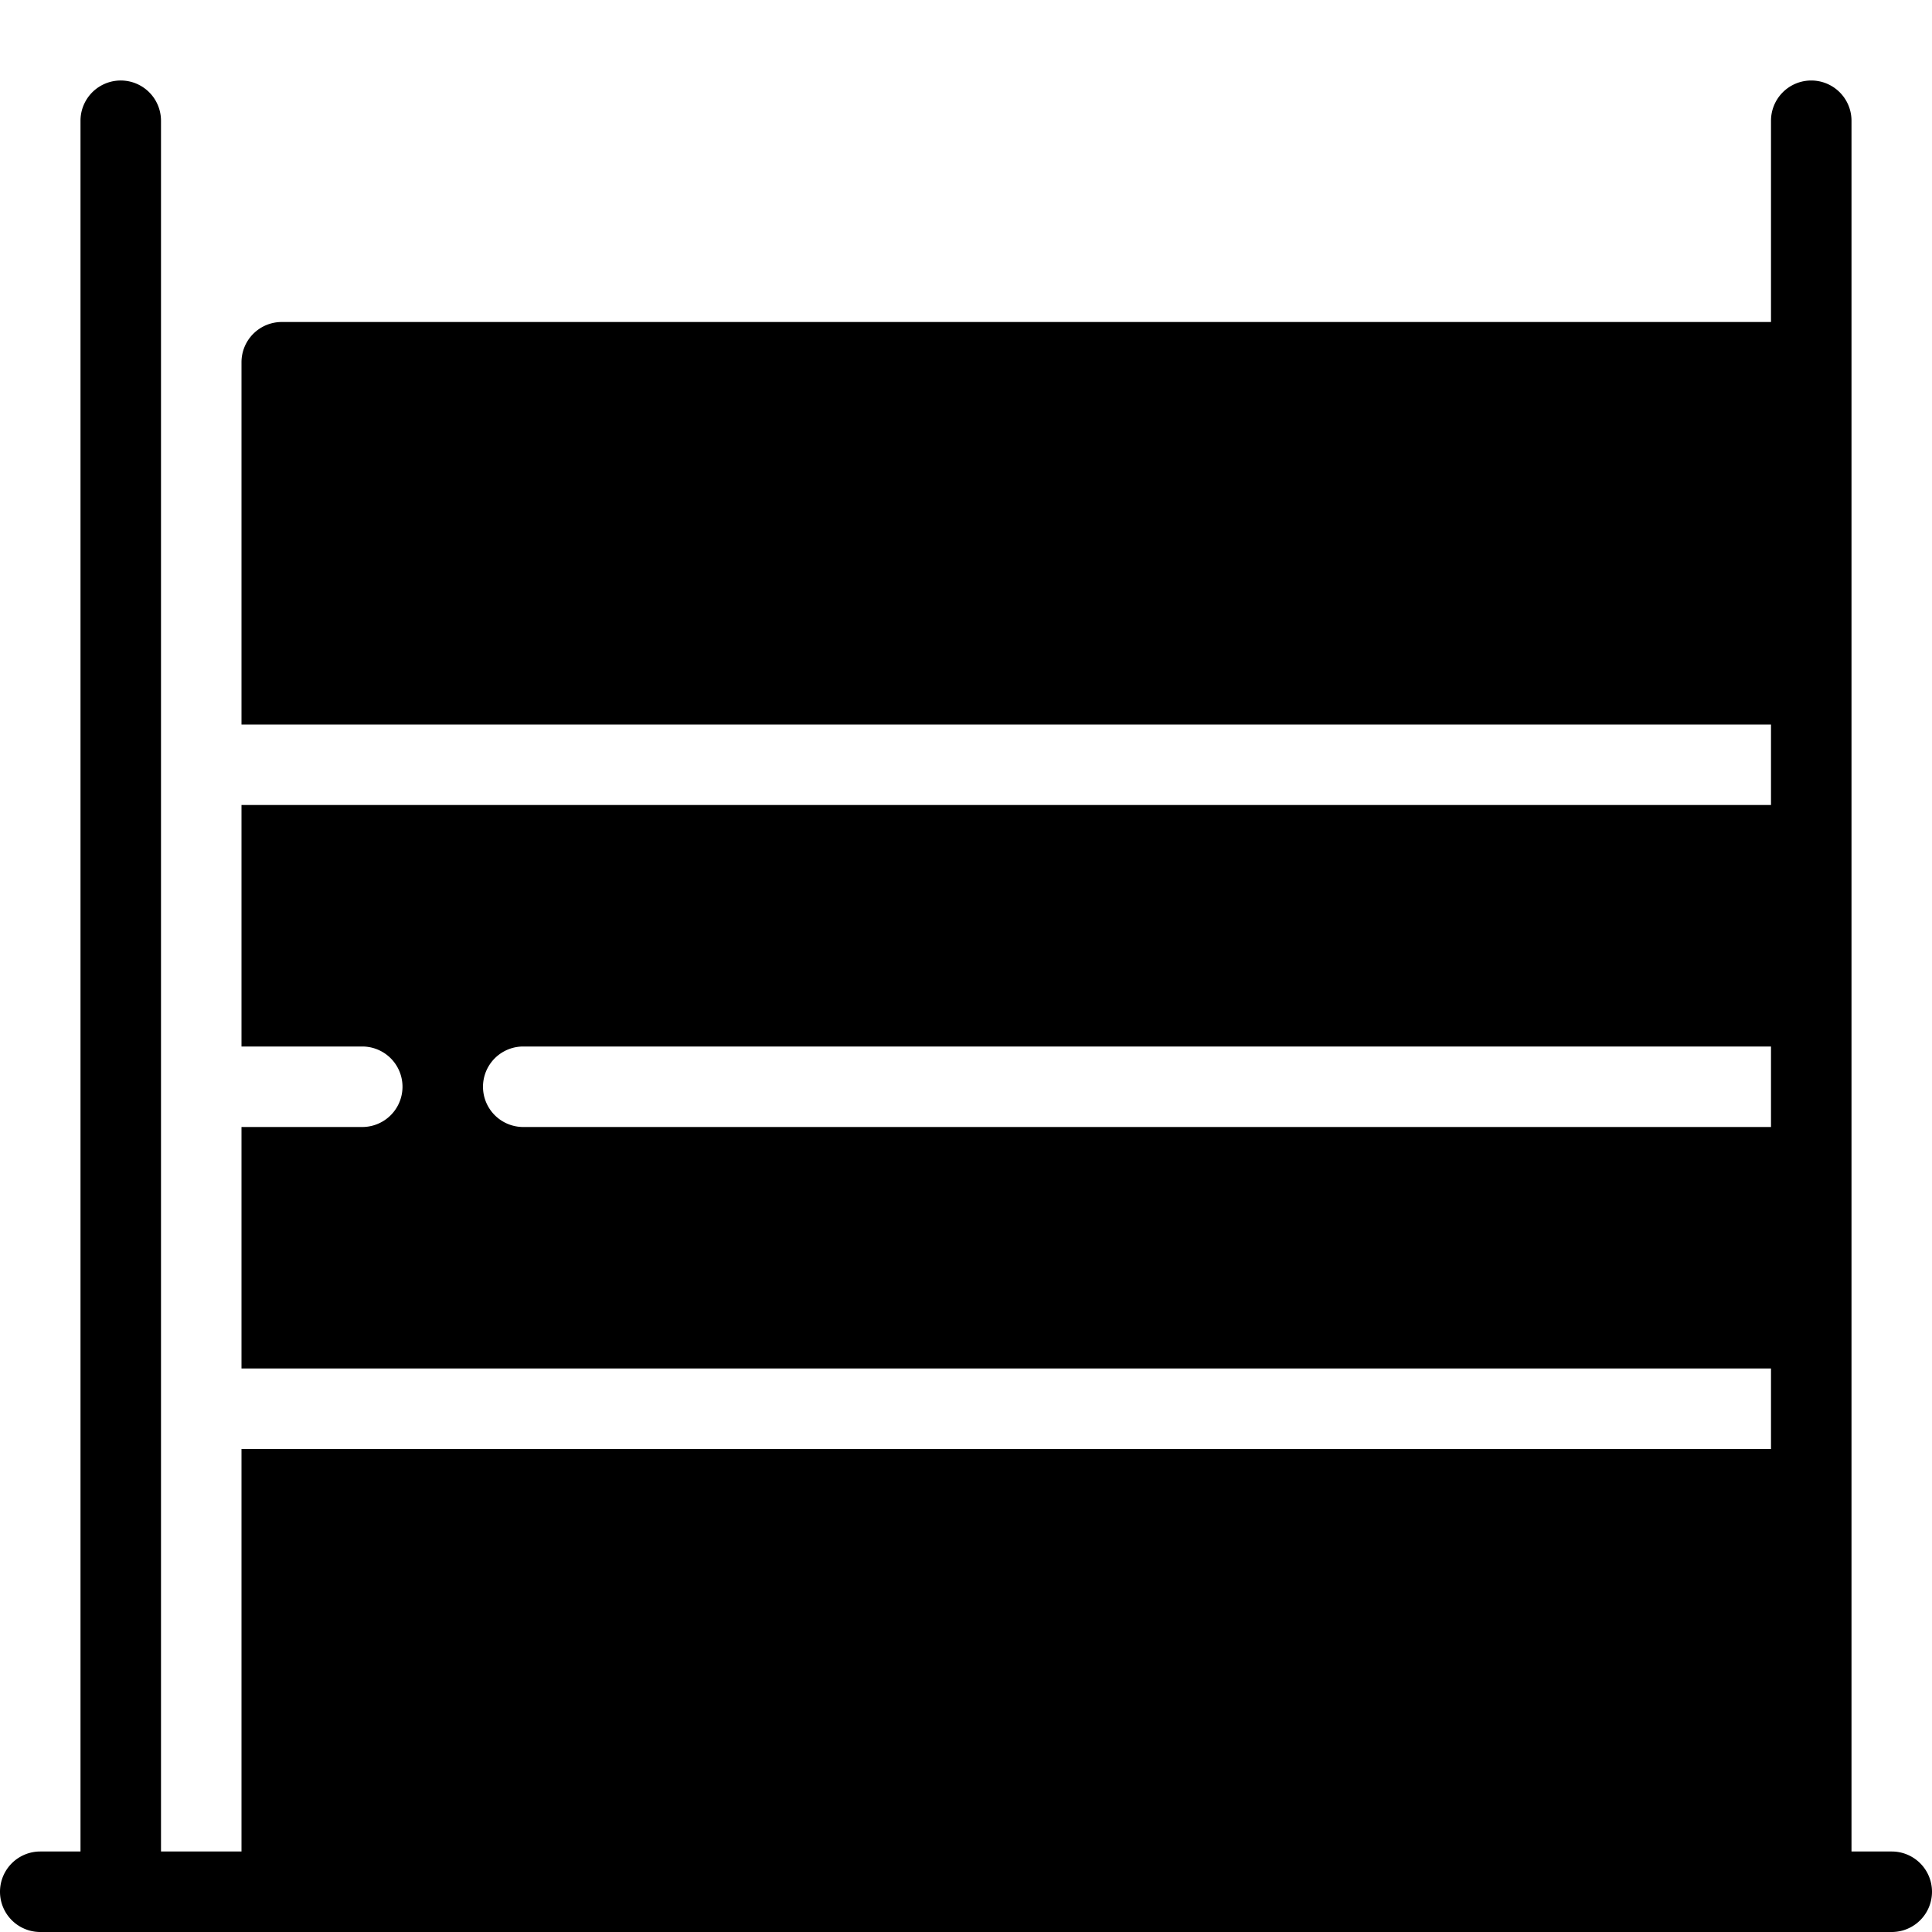 <svg xmlns="http://www.w3.org/2000/svg" viewBox="0 0 24 24">
  <path fill-rule="evenodd" d="M22.5 1a.5.5 0 0 0-.5.5V4H3.5a.5.5 0 0 0-.5.5V9h19v1H3v3h1.5a.5.5 0 0 1 0 1H3v3h19v1H3v5H2V1.5a.5.5 0 0 0-1 0V23H.5a.5.5 0 0 0 0 1h23a.5.5 0 0 0 0-1H23V1.5a.5.5 0 0 0-.5-.5ZM22 13v1H6.5a.5.5 0 0 1 0-1H22Z" clip-rule="evenodd"/>
</svg>
